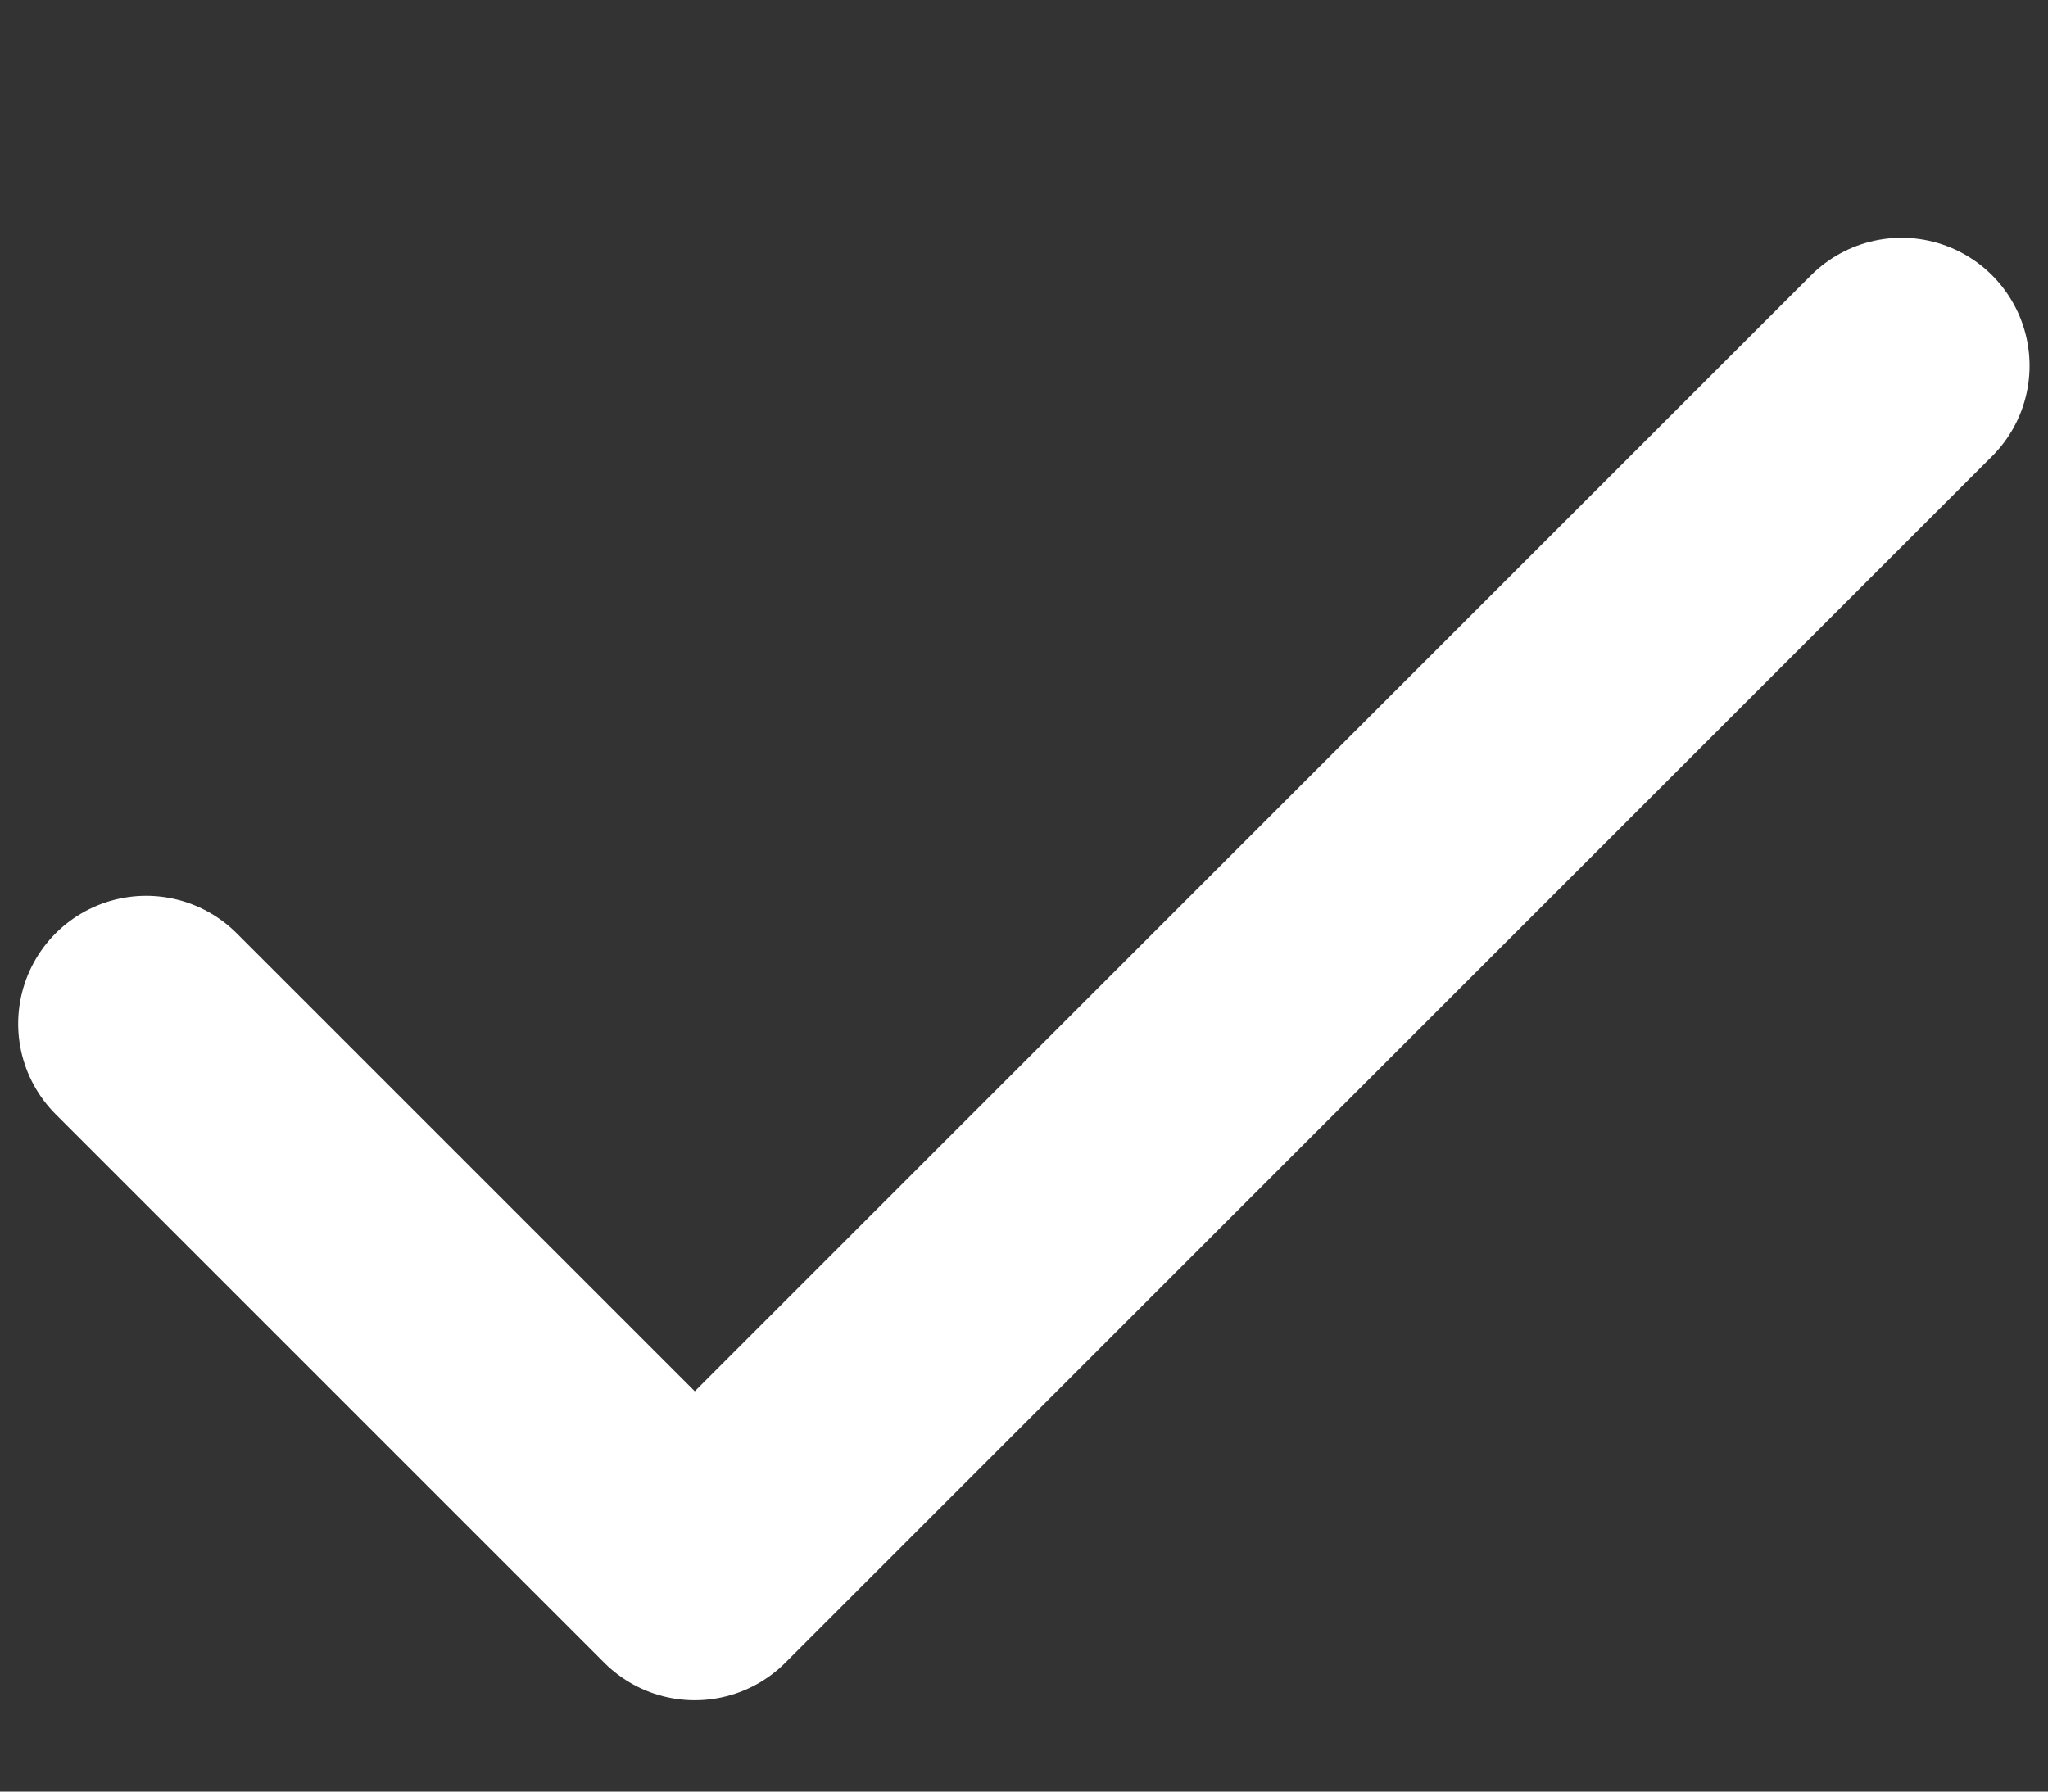 <svg width="8" height="7" viewBox="0 0 8 7" fill="none" xmlns="http://www.w3.org/2000/svg">
<rect x="0" y="0" width="8" height="7" fill="#333333" stroke="none"/>
<path d="M7.428 1.429L2.714 6.143L0.571 4" stroke="white" stroke-linecap="round" stroke-linejoin="round"/>
</svg>
